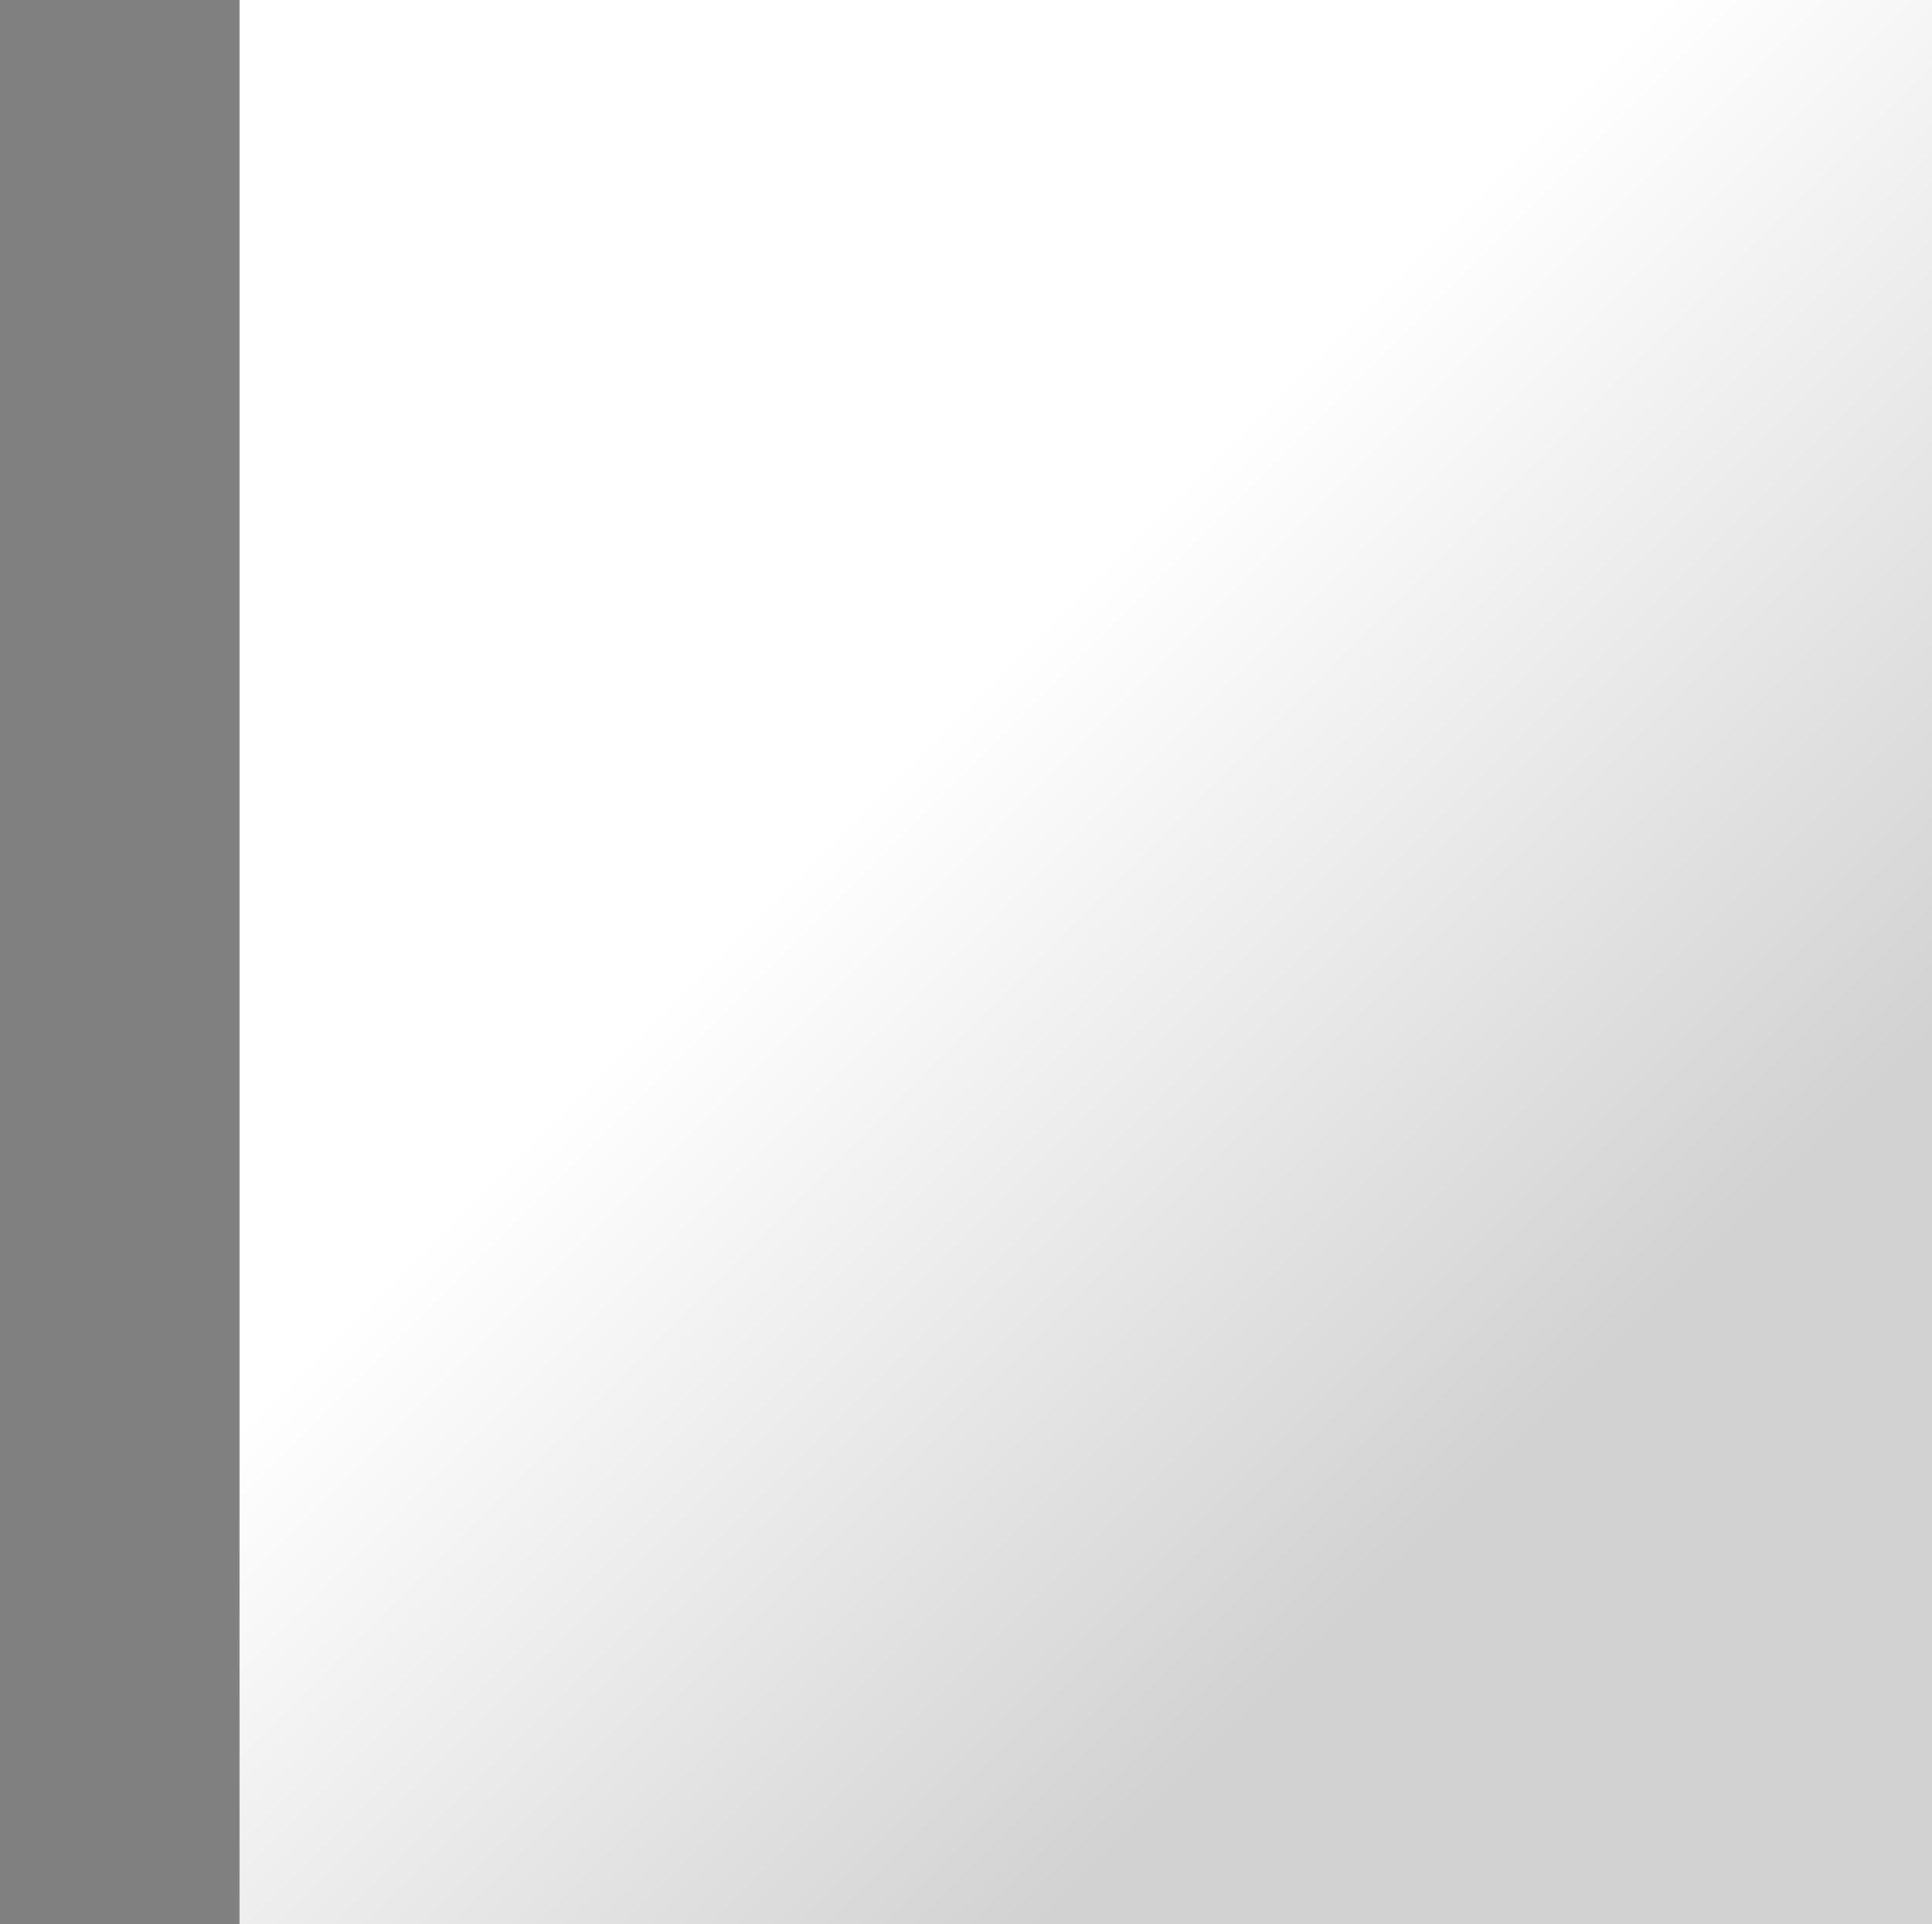 <?xml version="1.0" encoding="UTF-8" standalone="no"?>
<!-- Created with Inkscape (http://www.inkscape.org/) -->

<svg
   xmlns:dc="http://purl.org/dc/elements/1.1/"
   xmlns:cc="http://creativecommons.org/ns#"
   xmlns:rdf="http://www.w3.org/1999/02/22-rdf-syntax-ns#"
   xmlns:svg="http://www.w3.org/2000/svg"
   xmlns="http://www.w3.org/2000/svg"
   xmlns:xlink="http://www.w3.org/1999/xlink"
   xmlns:sodipodi="http://sodipodi.sourceforge.net/DTD/sodipodi-0.dtd"
   xmlns:inkscape="http://www.inkscape.org/namespaces/inkscape"
   width="514"
   height="512"
   viewBox="0 0 135.996 135.467"
   version="1.1"
   id="svg4752"
   sodipodi:docname="foreground.svg"
   inkscape:version="0.92.4 (33fec40, 2019-01-16)"
   inkscape:export-filename="/home/mark/work/MPDBTech/Resources/anagramsolver/adaptiveIcon/foreground.png"
   inkscape:export-xdpi="96.000008"
   inkscape:export-ydpi="96.000008">
  <rect x="0" y="0" width="135.996" height="135.467" fill="#808080" stroke="none"/>
  <defs
     id="defs4746">
    <linearGradient
       inkscape:collect="always"
       id="linearGradient4831">
      <stop
         style="stop-color:#ffffff;stop-opacity:1;"
         offset="0"
         id="stop4827" />
      <stop
         style="stop-color:#d2d2d2;stop-opacity:1"
         offset="1"
         id="stop4829" />
    </linearGradient>
    <linearGradient
       inkscape:collect="always"
       xlink:href="#linearGradient4831"
       id="linearGradient4833"
       x1="148.244"
       y1="105.471"
       x2="161.691"
       y2="118.918"
       gradientUnits="userSpaceOnUse" />
    <linearGradient
       inkscape:collect="always"
       xlink:href="#linearGradient4831"
       id="linearGradient1533"
       gradientUnits="userSpaceOnUse"
       x1="148.244"
       y1="105.471"
       x2="161.691"
       y2="118.918" />
    <linearGradient
       inkscape:collect="always"
       xlink:href="#linearGradient4831"
       id="linearGradient1535"
       gradientUnits="userSpaceOnUse"
       x1="148.244"
       y1="105.471"
       x2="161.691"
       y2="118.918" />
    <linearGradient
       inkscape:collect="always"
       xlink:href="#linearGradient4831"
       id="linearGradient1537"
       gradientUnits="userSpaceOnUse"
       x1="148.244"
       y1="105.471"
       x2="161.691"
       y2="118.918" />
  </defs>
  <sodipodi:namedview
     id="base"
     pagecolor="#ffffff"
     bordercolor="#666666"
     borderopacity="1.0"
     inkscape:pageopacity="0.0"
     inkscape:pageshadow="2"
     inkscape:zoom="0.98994949"
     inkscape:cx="80.270227"
     inkscape:cy="282.22822"
     inkscape:document-units="px"
     inkscape:current-layer="layer1"
     showgrid="false"
     units="px"
     inkscape:window-width="1920"
     inkscape:window-height="1052"
     inkscape:window-x="1366"
     inkscape:window-y="0"
     inkscape:window-maximized="1"
     showborder="true"
     showguides="true"
     inkscape:guide-bbox="true"
     inkscape:snap-others="true" />
  <g
     inkscape:label="Layer 1"
     inkscape:groupmode="layer"
     id="layer1"
     transform="translate(0,-161.533)">
    <g
       id="g1591"
       transform="translate(4.4185956e-6,2.6587448e-6)">
      <flowRoot
         xml:space="preserve"
         id="flowRoot1545"
         style="font-style:normal;font-variant:normal;font-weight:bold;font-stretch:normal;font-size:40px;line-height:1.25;font-family:FreeSerif;-inkscape-font-specification:'FreeSerif, Bold';font-variant-ligatures:normal;font-variant-caps:normal;font-variant-numeric:normal;font-feature-settings:normal;text-align:start;letter-spacing:0px;word-spacing:0px;writing-mode:lr-tb;text-anchor:start;opacity:1;fill:#000000;fill-opacity:0.392;stroke:none;stroke-width:0.294"
         transform="matrix(3.407,0,0,3.407,-443.721,-135.102)"
         inkscape:export-filename="/home/mark/tmp/test3.png"
         inkscape:export-xdpi="96.000008"
         inkscape:export-ydpi="96.000008"><flowRegion
           id="flowRegion1541"
           style="font-style:normal;font-variant:normal;font-weight:bold;font-stretch:normal;font-size:40px;font-family:FreeSerif;-inkscape-font-specification:'FreeSerif, Bold';font-variant-ligatures:normal;font-variant-caps:normal;font-variant-numeric:normal;font-feature-settings:normal;text-align:start;writing-mode:lr-tb;text-anchor:start;fill:#000000;fill-opacity:0.392;stroke-width:0.105"><rect
             id="rect1539"
             width="276.429"
             height="273.571"
             x="136.429"
             y="84.143"
             style="font-style:normal;font-variant:normal;font-weight:bold;font-stretch:normal;font-size:40px;font-family:FreeSerif;-inkscape-font-specification:'FreeSerif, Bold';font-variant-ligatures:normal;font-variant-caps:normal;font-variant-numeric:normal;font-feature-settings:normal;text-align:start;writing-mode:lr-tb;text-anchor:start;fill:#000000;fill-opacity:0.392;stroke-width:0.294" /></flowRegion><flowPara
           id="flowPara1543"
           style="font-style:normal;font-variant:normal;font-weight:bold;font-stretch:normal;font-size:40px;font-family:FreeSerif;-inkscape-font-specification:'FreeSerif, Bold';font-variant-ligatures:normal;font-variant-caps:normal;font-variant-numeric:normal;font-feature-settings:normal;text-align:start;writing-mode:lr-tb;text-anchor:start;fill:#000000;fill-opacity:0.392;stroke-width:0.294">A</flowPara></flowRoot>      <flowRoot
         inkscape:export-ydpi="96.000008"
         inkscape:export-xdpi="96.000008"
         inkscape:export-filename="/home/mark/tmp/test3.png"
         transform="matrix(3.407,0,0,3.407,-447.954,-137.748)"
         style="font-style:normal;font-variant:normal;font-weight:bold;font-stretch:normal;font-size:40px;line-height:1.25;font-family:FreeSerif;-inkscape-font-specification:'FreeSerif, Bold';font-variant-ligatures:normal;font-variant-caps:normal;font-variant-numeric:normal;font-feature-settings:normal;text-align:start;letter-spacing:0px;word-spacing:0px;writing-mode:lr-tb;text-anchor:start;fill:url(#linearGradient4833);fill-opacity:1;stroke:none;stroke-width:0.294"
         id="flowRoot4809"
         xml:space="preserve"><flowRegion
           style="font-style:normal;font-variant:normal;font-weight:bold;font-stretch:normal;font-size:40px;font-family:FreeSerif;-inkscape-font-specification:'FreeSerif, Bold';font-variant-ligatures:normal;font-variant-caps:normal;font-variant-numeric:normal;font-feature-settings:normal;text-align:start;writing-mode:lr-tb;text-anchor:start;fill:url(#linearGradient1535);fill-opacity:1;stroke-width:0.105"
           id="flowRegion4811"><rect
             style="font-style:normal;font-variant:normal;font-weight:bold;font-stretch:normal;font-size:40px;font-family:FreeSerif;-inkscape-font-specification:'FreeSerif, Bold';font-variant-ligatures:normal;font-variant-caps:normal;font-variant-numeric:normal;font-feature-settings:normal;text-align:start;writing-mode:lr-tb;text-anchor:start;fill:url(#linearGradient1533);fill-opacity:1;stroke-width:0.294"
             y="84.143"
             x="136.429"
             height="273.571"
             width="276.429"
             id="rect4813" /></flowRegion><flowPara
           style="font-style:normal;font-variant:normal;font-weight:bold;font-stretch:normal;font-size:40px;font-family:FreeSerif;-inkscape-font-specification:'FreeSerif, Bold';font-variant-ligatures:normal;font-variant-caps:normal;font-variant-numeric:normal;font-feature-settings:normal;text-align:start;writing-mode:lr-tb;text-anchor:start;fill:url(#linearGradient1537);fill-opacity:1;stroke-width:0.294"
           id="flowPara4817">A</flowPara></flowRoot>    </g>
  </g>
</svg>
